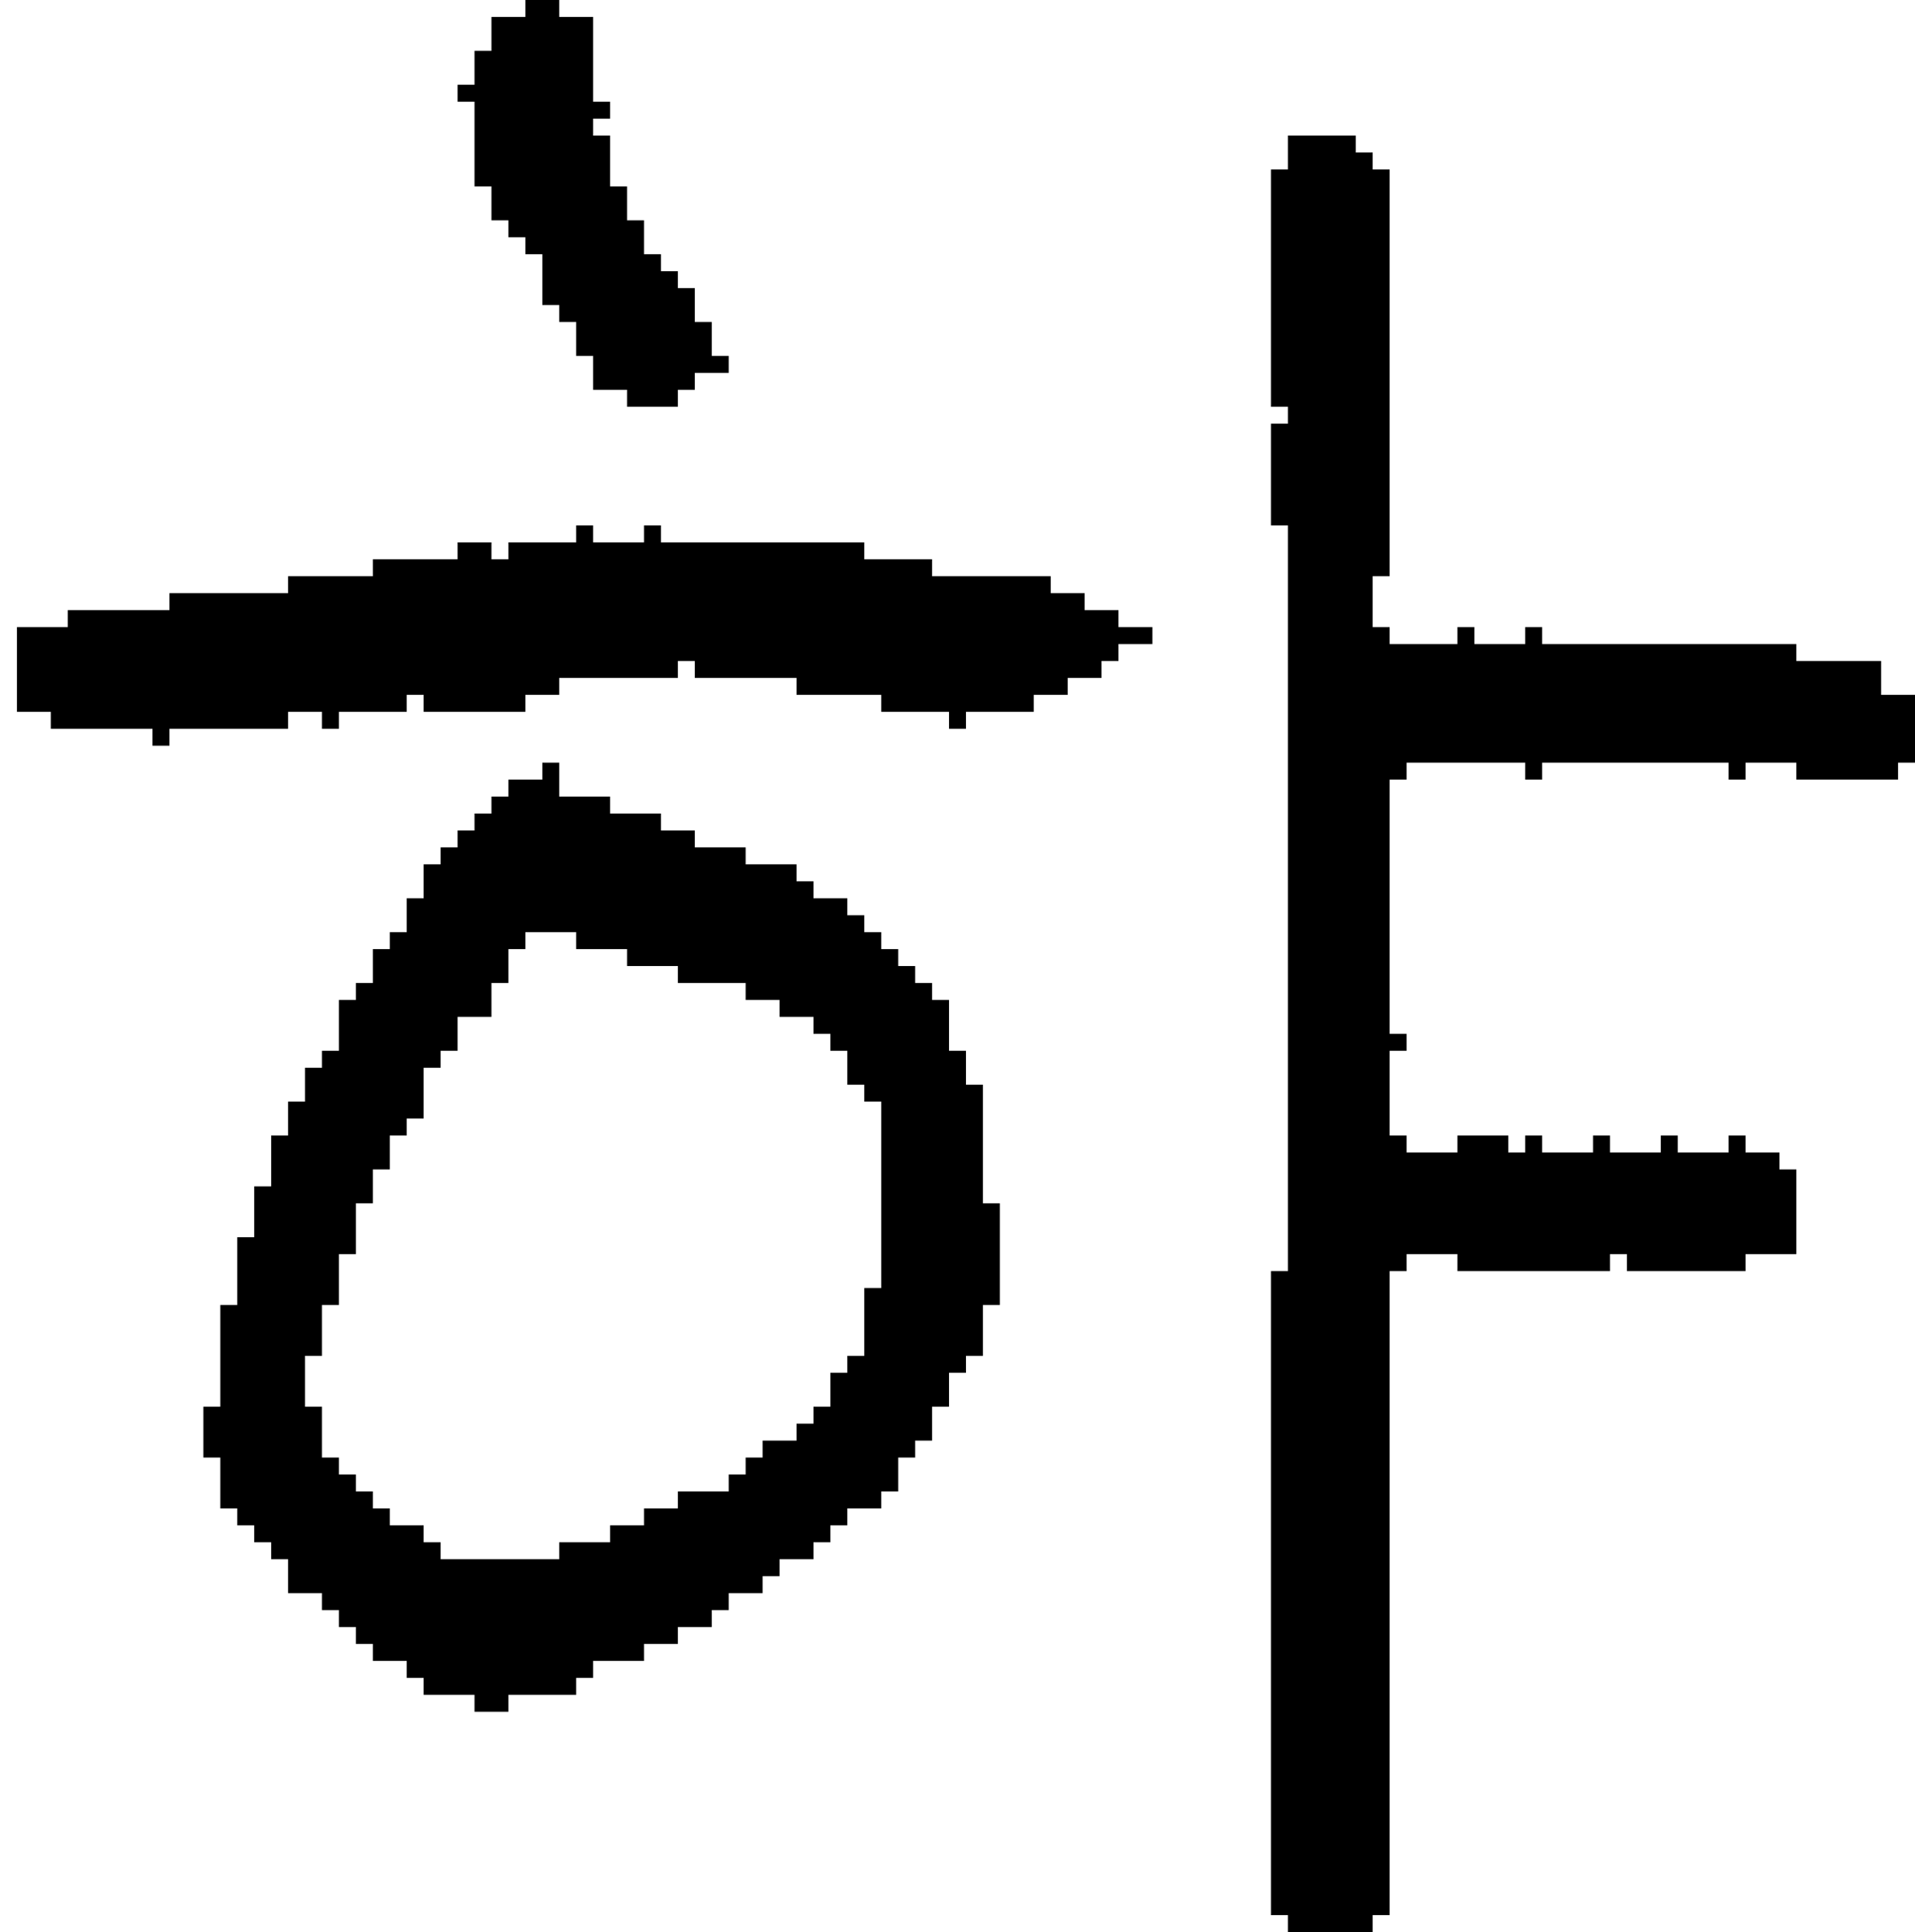 <?xml version="1.0" encoding="UTF-8" standalone="no"?>
<!DOCTYPE svg PUBLIC "-//W3C//DTD SVG 1.1//EN" 
  "http://www.w3.org/Graphics/SVG/1.1/DTD/svg11.dtd">
<svg width="113" height="114"
     xmlns="http://www.w3.org/2000/svg" version="1.1">
 <path d="  M 1,42  L 3,42  L 3,43  L 9,43  L 9,44  L 10,44  L 10,43  L 17,43  L 17,42  L 19,42  L 19,43  L 20,43  L 20,42  L 24,42  L 24,41  L 25,41  L 25,42  L 31,42  L 31,41  L 33,41  L 33,40  L 40,40  L 40,39  L 41,39  L 41,40  L 47,40  L 47,41  L 52,41  L 52,42  L 56,42  L 56,43  L 57,43  L 57,42  L 61,42  L 61,41  L 63,41  L 63,40  L 65,40  L 65,39  L 66,39  L 66,38  L 68,38  L 68,37  L 66,37  L 66,36  L 64,36  L 64,35  L 62,35  L 62,34  L 55,34  L 55,33  L 51,33  L 51,32  L 39,32  L 39,31  L 38,31  L 38,32  L 35,32  L 35,31  L 34,31  L 34,32  L 30,32  L 30,33  L 29,33  L 29,32  L 27,32  L 27,33  L 22,33  L 22,34  L 17,34  L 17,35  L 10,35  L 10,36  L 4,36  L 4,37  L 1,37  Z  " style="fill:rgb(0, 0, 0); fill-opacity:1.000; stroke:none;" />
 <path d="  M 22,88  L 21,88  L 21,87  L 20,87  L 20,86  L 19,86  L 19,83  L 18,83  L 18,80  L 19,80  L 19,77  L 20,77  L 20,74  L 21,74  L 21,71  L 22,71  L 22,69  L 23,69  L 23,67  L 24,67  L 24,66  L 25,66  L 25,63  L 26,63  L 26,62  L 27,62  L 27,60  L 29,60  L 29,58  L 30,58  L 30,56  L 31,56  L 31,55  L 34,55  L 34,56  L 37,56  L 37,57  L 40,57  L 40,58  L 44,58  L 44,59  L 46,59  L 46,60  L 48,60  L 48,61  L 49,61  L 49,62  L 50,62  L 50,64  L 51,64  L 51,65  L 52,65  L 52,76  L 51,76  L 51,80  L 50,80  L 50,81  L 49,81  L 49,83  L 48,83  L 48,84  L 47,84  L 47,85  L 45,85  L 45,86  L 44,86  L 44,87  L 43,87  L 43,88  L 40,88  L 40,89  L 38,89  L 38,90  L 36,90  L 36,91  L 33,91  L 33,92  L 26,92  L 26,91  L 25,91  L 25,90  L 23,90  L 23,89  L 22,89  Z  M 45,94  L 45,93  L 46,93  L 46,92  L 48,92  L 48,91  L 49,91  L 49,90  L 50,90  L 50,89  L 52,89  L 52,88  L 53,88  L 53,86  L 54,86  L 54,85  L 55,85  L 55,83  L 56,83  L 56,81  L 57,81  L 57,80  L 58,80  L 58,77  L 59,77  L 59,71  L 58,71  L 58,64  L 57,64  L 57,62  L 56,62  L 56,59  L 55,59  L 55,58  L 54,58  L 54,57  L 53,57  L 53,56  L 52,56  L 52,55  L 51,55  L 51,54  L 50,54  L 50,53  L 48,53  L 48,52  L 47,52  L 47,51  L 44,51  L 44,50  L 41,50  L 41,49  L 39,49  L 39,48  L 36,48  L 36,47  L 33,47  L 33,45  L 32,45  L 32,46  L 30,46  L 30,47  L 29,47  L 29,48  L 28,48  L 28,49  L 27,49  L 27,50  L 26,50  L 26,51  L 25,51  L 25,53  L 24,53  L 24,55  L 23,55  L 23,56  L 22,56  L 22,58  L 21,58  L 21,59  L 20,59  L 20,62  L 19,62  L 19,63  L 18,63  L 18,65  L 17,65  L 17,67  L 16,67  L 16,70  L 15,70  L 15,73  L 14,73  L 14,77  L 13,77  L 13,83  L 12,83  L 12,86  L 13,86  L 13,89  L 14,89  L 14,90  L 15,90  L 15,91  L 16,91  L 16,92  L 17,92  L 17,94  L 19,94  L 19,95  L 20,95  L 20,96  L 21,96  L 21,97  L 22,97  L 22,98  L 24,98  L 24,99  L 25,99  L 25,100  L 28,100  L 28,101  L 30,101  L 30,100  L 34,100  L 34,99  L 35,99  L 35,98  L 38,98  L 38,97  L 40,97  L 40,96  L 42,96  L 42,95  L 43,95  L 43,94  Z  " style="fill:rgb(0, 0, 0); fill-opacity:1.000; stroke:none;" />
 <path d="  M 28,11  L 29,11  L 29,13  L 30,13  L 30,14  L 31,14  L 31,15  L 32,15  L 32,18  L 33,18  L 33,19  L 34,19  L 34,21  L 35,21  L 35,23  L 37,23  L 37,24  L 40,24  L 40,23  L 41,23  L 41,22  L 43,22  L 43,21  L 42,21  L 42,19  L 41,19  L 41,17  L 40,17  L 40,16  L 39,16  L 39,15  L 38,15  L 38,13  L 37,13  L 37,11  L 36,11  L 36,8  L 35,8  L 35,7  L 36,7  L 36,6  L 35,6  L 35,1  L 33,1  L 33,0  L 31,0  L 31,1  L 29,1  L 29,3  L 28,3  L 28,5  L 27,5  L 27,6  L 28,6  Z  " style="fill:rgb(0, 0, 0); fill-opacity:1.000; stroke:none;" />
 <path d="  M 99,68  L 99,67  L 98,67  L 98,68  L 95,68  L 95,67  L 94,67  L 94,68  L 91,68  L 91,67  L 90,67  L 90,68  L 89,68  L 89,67  L 86,67  L 86,68  L 83,68  L 83,67  L 82,67  L 82,62  L 83,62  L 83,61  L 82,61  L 82,46  L 83,46  L 83,45  L 90,45  L 90,46  L 91,46  L 91,45  L 102,45  L 102,46  L 103,46  L 103,45  L 106,45  L 106,46  L 112,46  L 112,45  L 113,45  L 113,41  L 111,41  L 111,39  L 106,39  L 106,38  L 91,38  L 91,37  L 90,37  L 90,38  L 87,38  L 87,37  L 86,37  L 86,38  L 82,38  L 82,37  L 81,37  L 81,34  L 82,34  L 82,10  L 81,10  L 81,9  L 80,9  L 80,8  L 76,8  L 76,10  L 75,10  L 75,24  L 76,24  L 76,25  L 75,25  L 75,31  L 76,31  L 76,75  L 75,75  L 75,113  L 76,113  L 76,114  L 81,114  L 81,113  L 82,113  L 82,75  L 83,75  L 83,74  L 86,74  L 86,75  L 95,75  L 95,74  L 96,74  L 96,75  L 103,75  L 103,74  L 106,74  L 106,69  L 105,69  L 105,68  L 103,68  L 103,67  L 102,67  L 102,68  Z  " style="fill:rgb(0, 0, 0); fill-opacity:1.000; stroke:none;" />
</svg>
